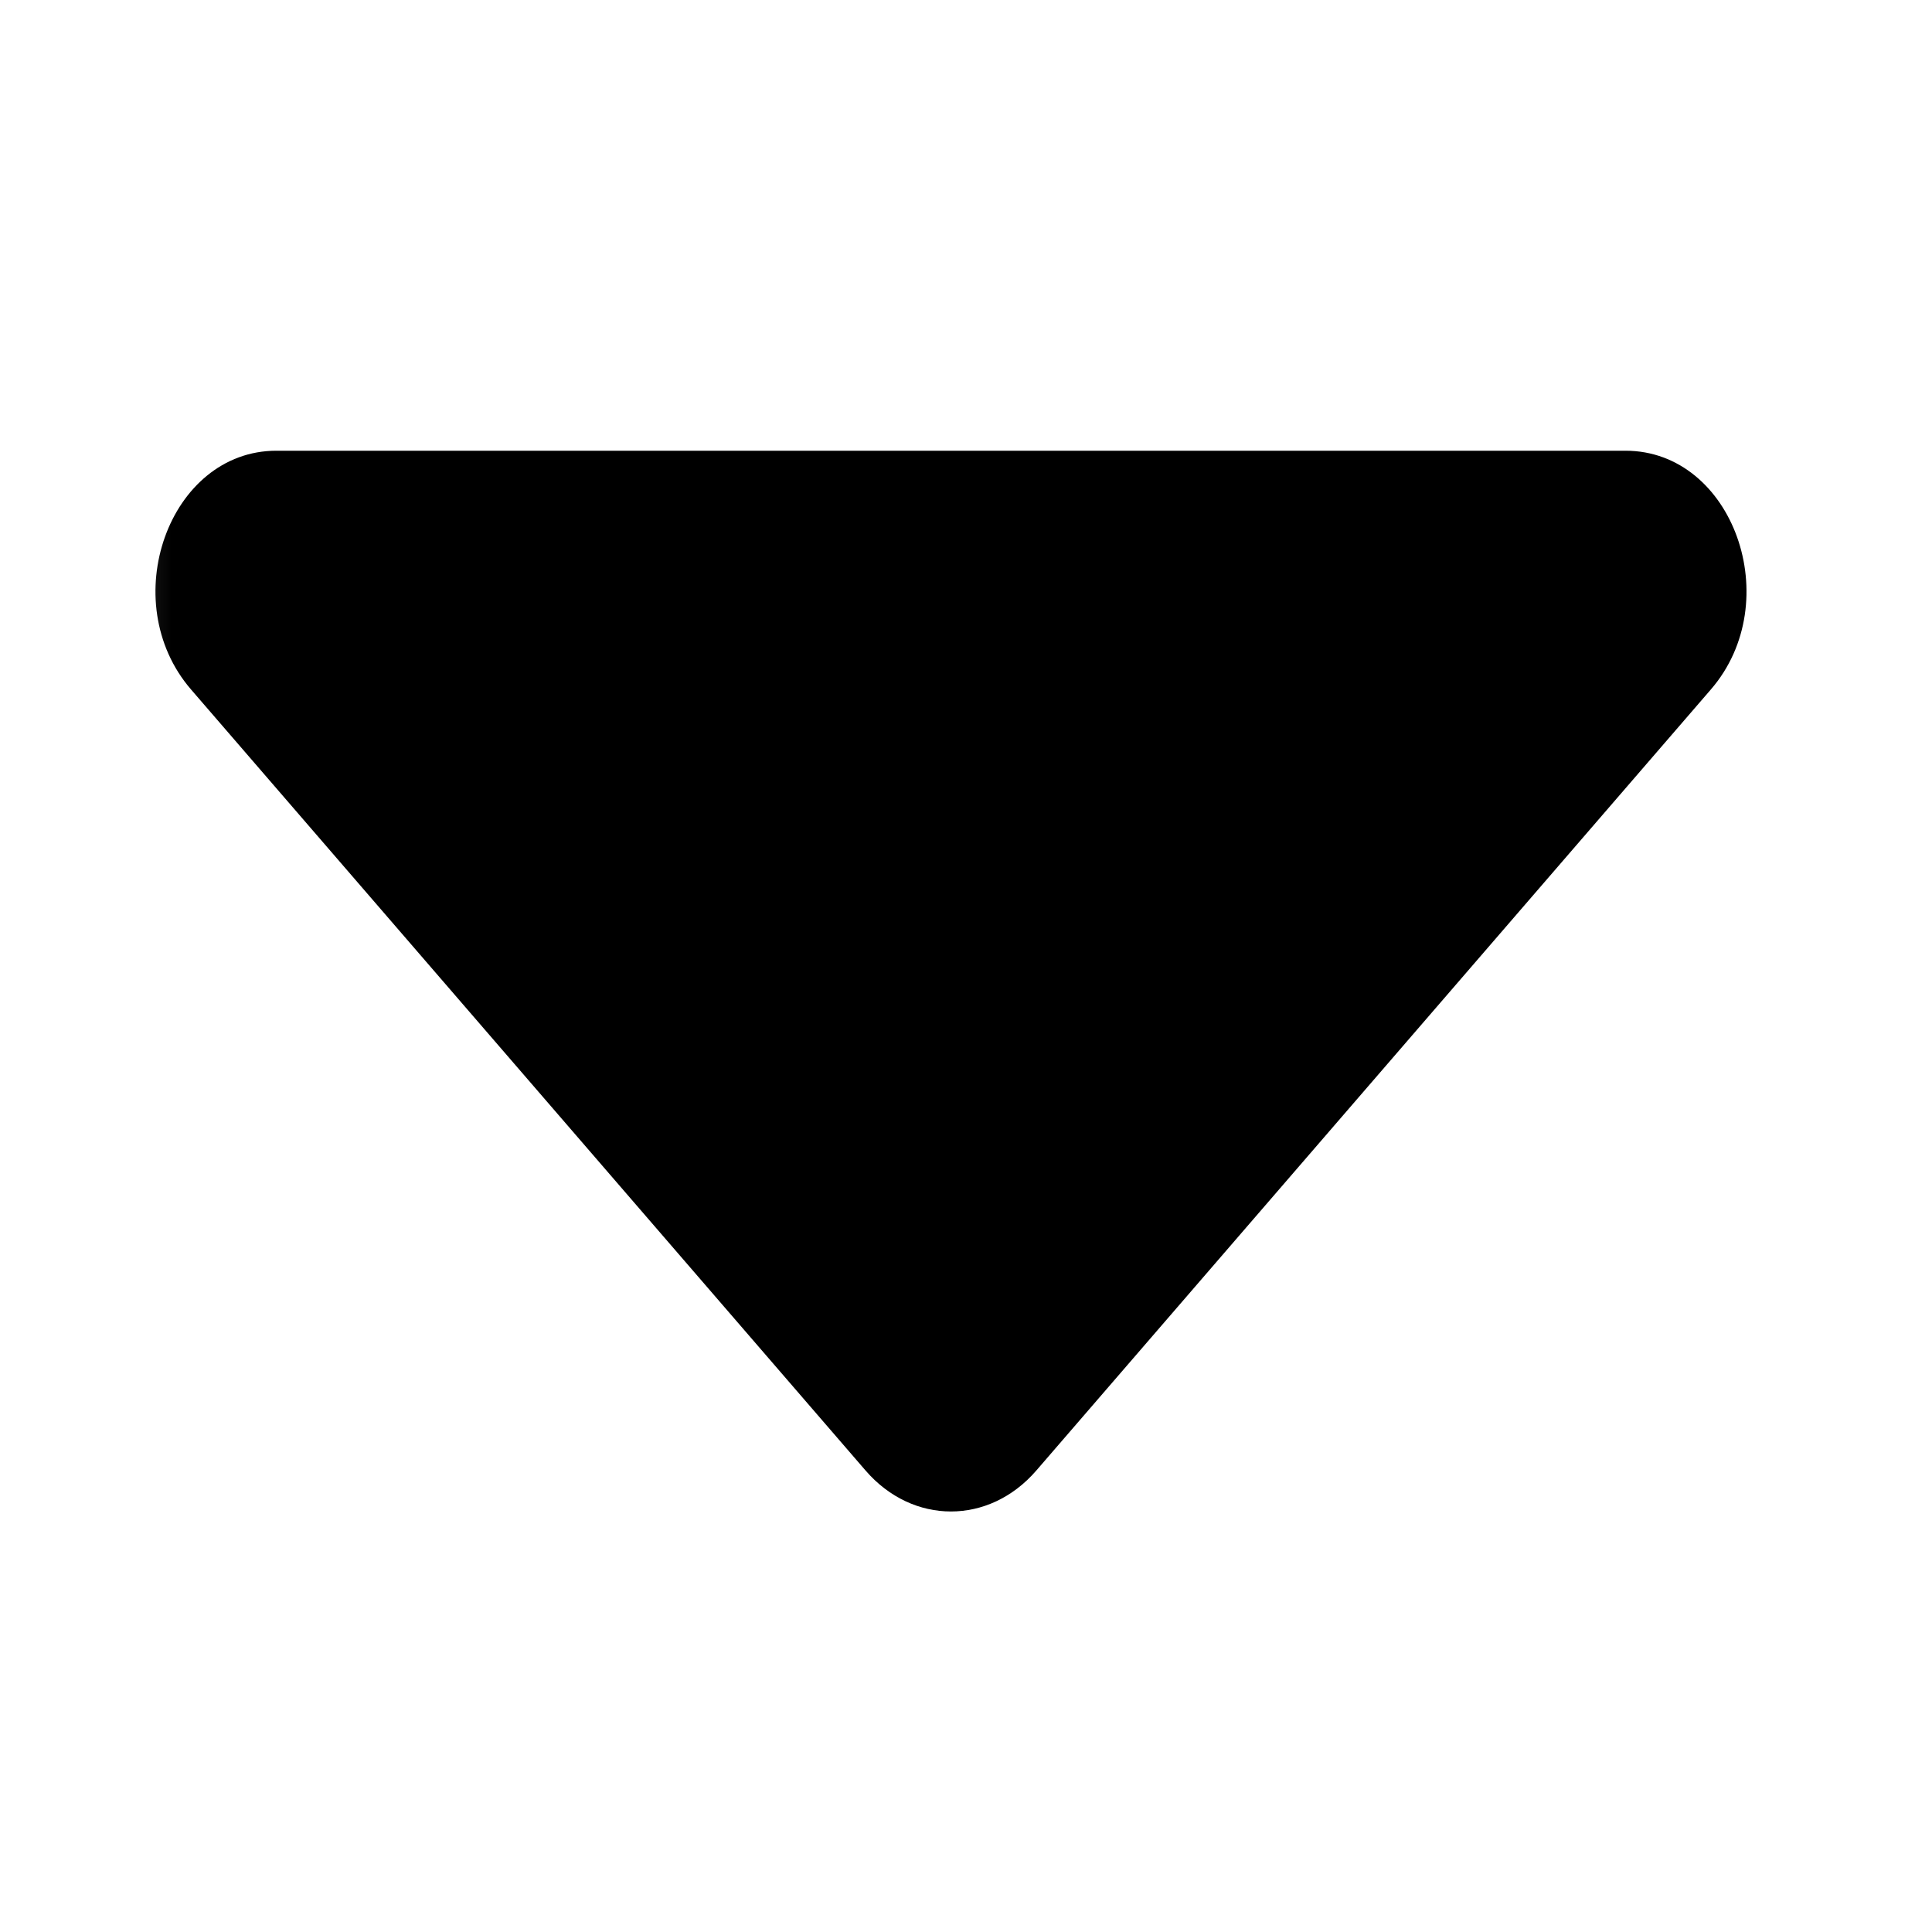 <svg width="17" height="17" viewBox="0 0 17 17" fill="none" xmlns="http://www.w3.org/2000/svg">
<mask id="mask0_371_77" style="mask-type:alpha" maskUnits="userSpaceOnUse" x="0" y="0" width="17" height="17">
<rect x="0.368" y="0.633" width="16" height="16" fill="#DCDCDC"/>
</mask>
<g mask="url(#mask0_371_77)">
<path d="M9.119 12.939C8.704 13.42 8.031 13.42 7.616 12.939L1.681 6.067C1.012 5.292 1.486 3.966 2.432 3.966L14.303 3.966C15.25 3.966 15.724 5.292 15.054 6.067L9.119 12.939Z" fill="black"/>
</g>
</svg>
